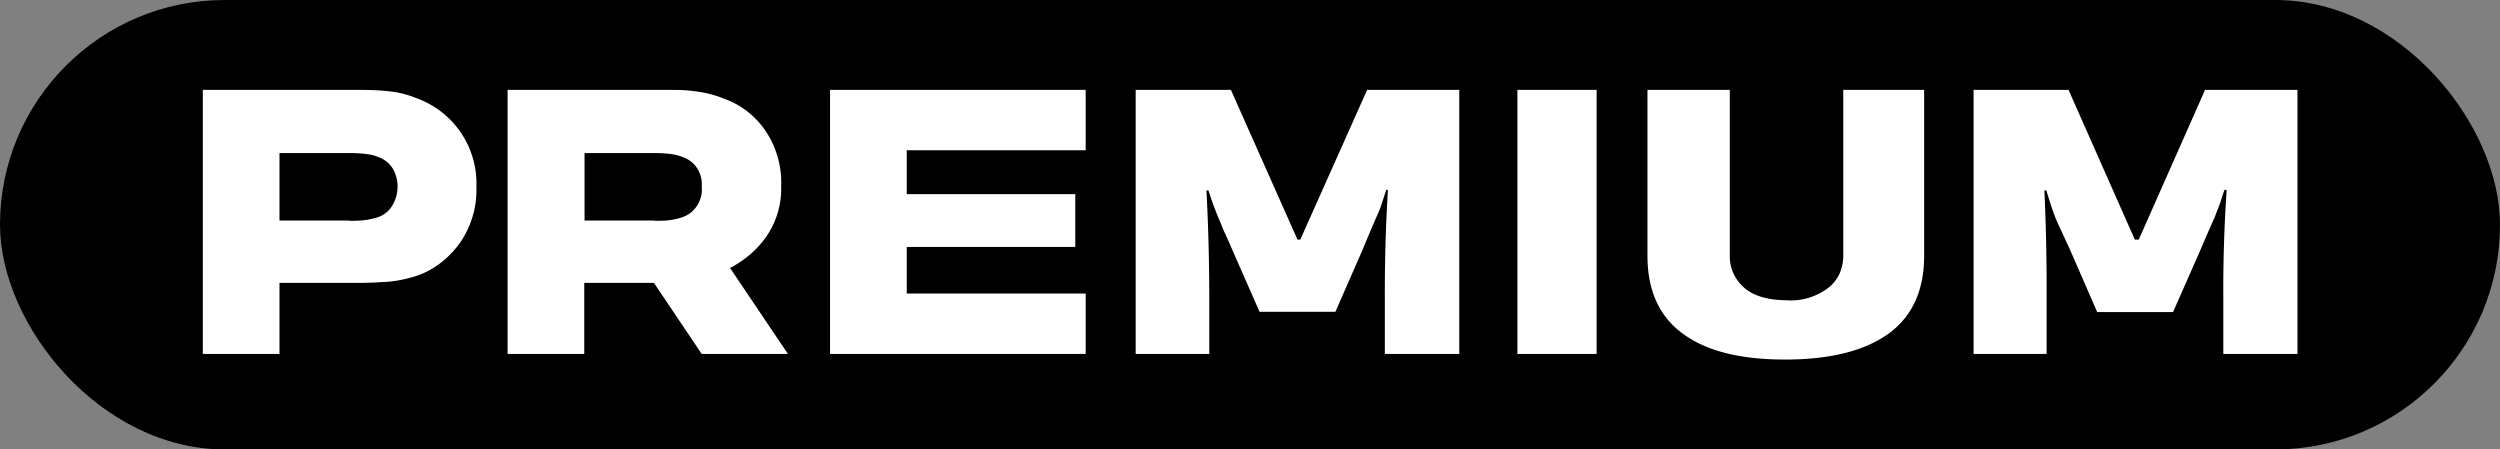 <svg xmlns="http://www.w3.org/2000/svg" viewBox="0 0 89 16" focusable="false" width="89">
    <rect x="0" y="0" width="89" height="16" fill="#808080" stroke="none"/>
    <rect width="89" height="16" fill="#000" rx="8"/>
    <path fill="#fff" fill-rule="evenodd" d="M12.82 3.2c.34 0 .68.01 1.02.05.34.03.68.12 1 .25a3.23 3.23 0 0 1 2.12 3.17 3.3 3.3 0 0 1-.61 2.01c-.4.54-.93.95-1.55 1.15-.32.1-.65.17-.98.2-.33.02-.66.04-1 .04H9.95v2.53H7.22V3.2h5.6Zm-.39 4.66c.2 0 .4 0 .6-.03.14-.02.27-.05.4-.09a.94.94 0 0 0 .54-.43A1.3 1.3 0 0 0 14 6.03a1 1 0 0 0-.48-.42c-.14-.06-.28-.1-.43-.12a4.22 4.22 0 0 0-.64-.04h-2.5v2.4h2.5Zm11.3-4.66c.35 0 .68 0 1.01.05.34.04.68.12 1 .25a3 3 0 0 1 1.54 1.2c.37.57.56 1.25.53 1.94a3 3 0 0 1-.52 1.77c-.34.49-.8.87-1.3 1.13l2.06 3.06h-3.07l-1.7-2.53H20.8v2.53h-2.73V3.2h5.64Zm-.42 4.66c.2 0 .4 0 .58-.03.13-.02.26-.05.38-.09a1 1 0 0 0 .54-.41c.13-.2.2-.44.17-.68.02-.23-.03-.45-.15-.64a.97.97 0 0 0-.48-.4c-.14-.06-.28-.1-.42-.12a4.1 4.1 0 0 0-.62-.04h-2.5v2.4h2.5Zm8.97-.95V5.35h6.37V3.2h-9.1v9.4h9.1v-2.15h-6.37V8.79h6V6.91h-6Zm16.92.3c-.04.15-.1.3-.17.45a53.85 53.85 0 0 0-.53 1.25l-.96 2.19h-2.7l-.99-2.25-.07-.17-.22-.48-.1-.25a11.4 11.4 0 0 1-.34-.87l-.1-.3h-.07a75.38 75.38 0 0 1 .1 3.71v2.11h-2.62V3.2h3.39l2.37 5.33h.1l2.38-5.33h3.28v9.4H49.3v-2a60.7 60.7 0 0 1 .11-3.84h-.06l-.15.46Zm4.82-4.01v9.4h2.82V3.2h-2.82ZM68.5 9.1c0 1.25-.43 2.17-1.27 2.78-.85.61-2.07.92-3.68.92-1.59 0-2.8-.3-3.64-.92-.84-.61-1.26-1.54-1.26-2.77V3.2h2.93v5.93a1.47 1.47 0 0 0 .5 1.1c.33.3.83.45 1.51.46.54.04 1.08-.12 1.52-.46.16-.13.29-.3.38-.49.08-.2.13-.4.13-.61V3.2h2.88v5.9Zm10.37-1.44.17-.44a14 14 0 0 1 .15-.46h.08a51.73 51.73 0 0 0-.12 3.83v2.01h2.64V3.2H78.5l-2.36 5.33H76L73.64 3.2h-3.38v9.4h2.6V10.5a75.76 75.76 0 0 0-.08-3.72h.07l.12.39.03.09a6.14 6.14 0 0 0 .38.95 44.59 44.59 0 0 0 .3.65l.98 2.25h2.7l.97-2.2.3-.7.04-.09.2-.45Z" clip-rule="evenodd"/>
</svg>
